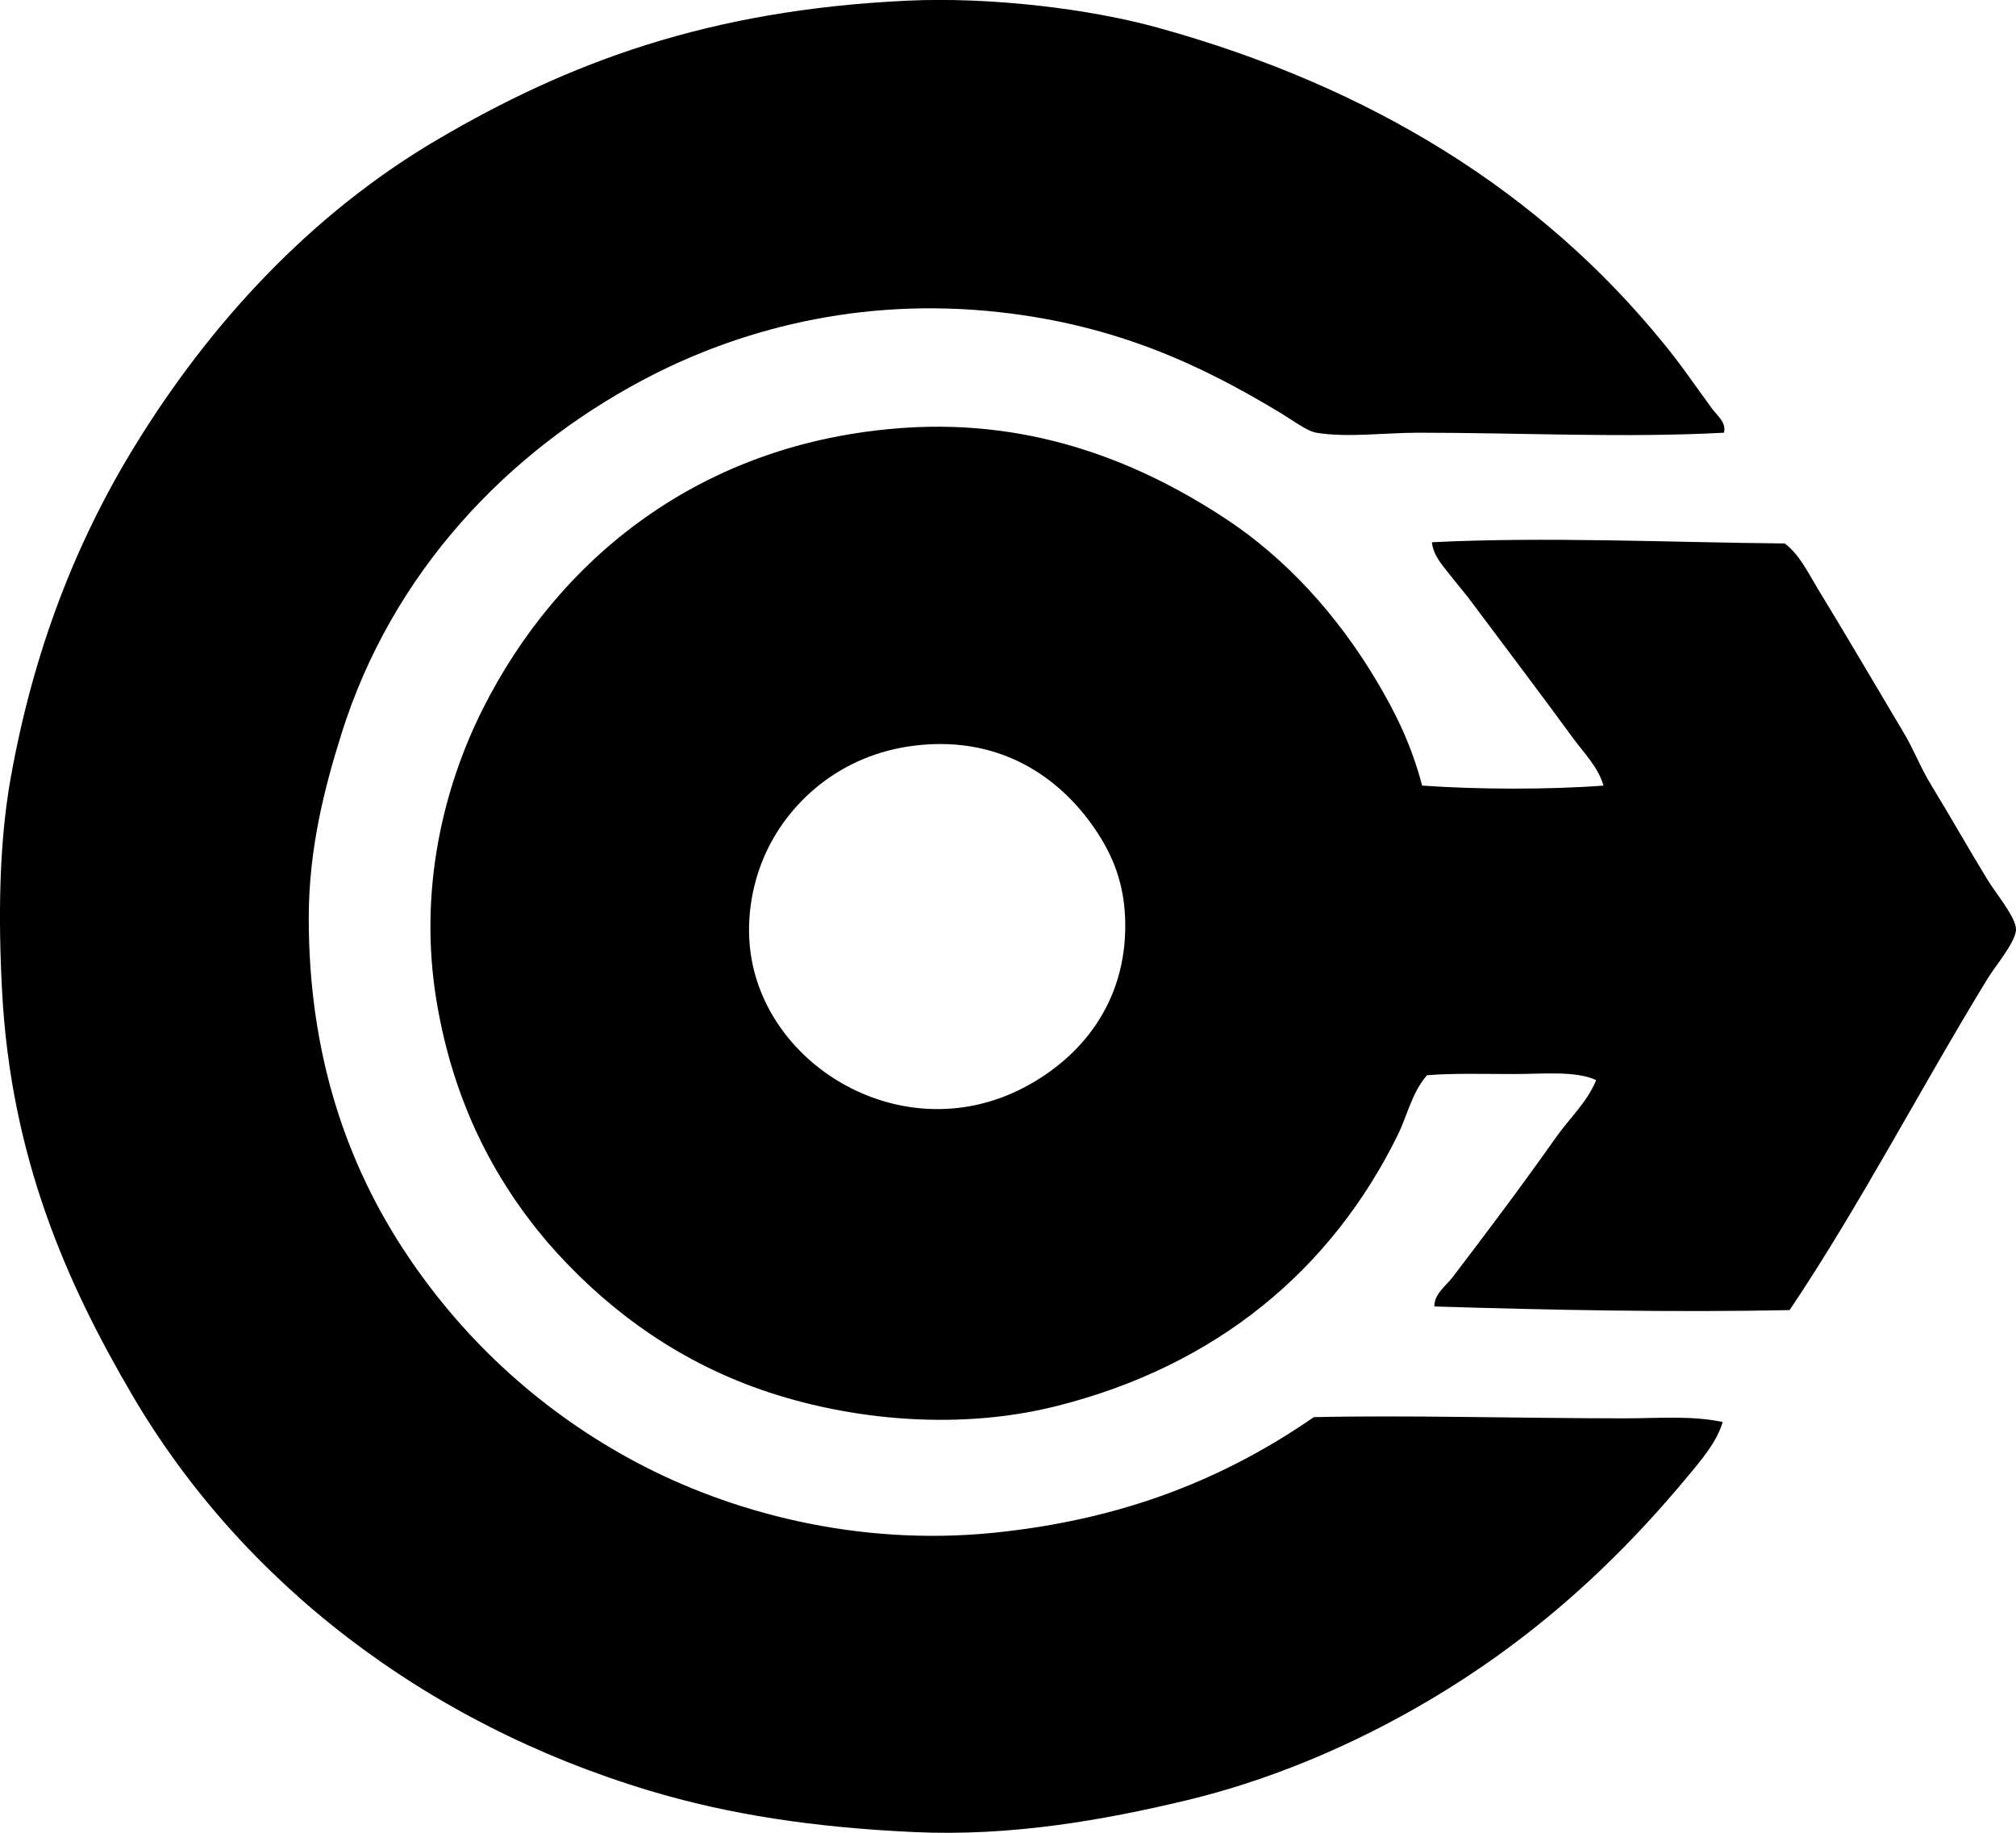 <?xml version="1.0" encoding="iso-8859-1"?>
<!-- Generator: Adobe Illustrator 19.2.0, SVG Export Plug-In . SVG Version: 6.00 Build 0)  -->
<svg version="1.1" xmlns="http://www.w3.org/2000/svg" xmlns:xlink="http://www.w3.org/1999/xlink" x="0px" y="0px"
	 viewBox="0 0 81.908 74.465" style="enable-background:new 0 0 81.908 74.465;" xml:space="preserve">
<g id="arthur_x5F_and_x5F_spencer">
	<path style="fill-rule:evenodd;clip-rule:evenodd;" d="M70.042,17.58c-4.012,0.217-8.225,0-12.41,0c-1.385,0-2.895,0.21-4.152,0
		c-0.379-0.063-0.998-0.528-1.434-0.792c-3.24-1.958-6.672-3.572-11.42-4.103c-5.719-0.64-10.695,0.723-14.535,2.769
		c-5.508,2.935-10.154,7.807-12.211,14.337c-0.699,2.218-1.336,4.699-1.336,7.515c0,5.587,1.564,10.05,4.004,13.694
		c2.397,3.577,5.568,6.419,9.295,8.405c3.814,2.031,8.971,3.431,14.535,2.867c5.316-0.539,9.424-2.227,13.002-4.697
		c3.783-0.085,8.521,0.049,12.607,0.049c1.379,0,2.736-0.119,4.004,0.148c-0.211,0.721-0.717,1.356-1.186,1.928
		c-3.281,3.998-6.963,7.306-11.717,9.937c-2.564,1.419-5.605,2.722-8.9,3.51c-3.334,0.797-7.094,1.47-11.074,1.285
		c-4.049-0.188-7.506-0.712-10.727-1.681c-9.141-2.749-16.572-8.496-21.012-16.067c-2.635-4.496-4.928-9.599-5.291-16.414
		c-0.158-2.98-0.125-6.006,0.348-8.651c0.922-5.166,2.644-9.591,5.043-13.497c3.047-4.965,7.129-9.417,12.309-12.459
		c5.312-3.118,10.988-5.26,19.084-5.636c3.385-0.158,7.389,0.331,10.135,1.087c8.783,2.419,15.611,6.744,20.518,12.755
		c0.709,0.846,1.34,1.78,2.027,2.719C69.749,16.868,70.154,17.164,70.042,17.58z"/>
	<path style="fill-rule:evenodd;clip-rule:evenodd;" d="M57.781,31.917c2.232,0.159,5.135,0.169,7.367,0
		c-0.217-0.759-0.801-1.331-1.236-1.928c-1.324-1.811-2.686-3.607-4.055-5.438c-0.297-0.414-0.633-0.789-0.94-1.186
		c-0.285-0.37-0.68-0.772-0.74-1.335c4.631-0.23,9.648,0.006,14.336,0.05c0.607,0.458,0.951,1.199,1.336,1.829
		c1.182,1.938,2.32,3.884,3.51,5.883c0.391,0.655,0.678,1.407,1.088,2.077c0.82,1.344,1.438,2.453,2.324,3.906
		c0.301,0.496,1.129,1.483,1.137,1.978c0.006,0.499-0.852,1.509-1.137,1.978c-2.707,4.421-5.209,9.251-8.061,13.496
		c-4.73,0.097-9.73-0.003-14.435-0.148c-0.004-0.51,0.473-0.834,0.742-1.187c1.395-1.829,2.83-3.739,4.203-5.685
		c0.553-0.784,1.271-1.435,1.631-2.324c-0.826-0.388-2.166-0.247-3.361-0.247c-1.219,0-2.455-0.039-3.512,0.049
		c-0.617,0.706-0.797,1.631-1.186,2.422c-2.684,5.458-7.34,9.384-13.892,11.025c-4.229,1.059-8.84,0.489-12.311-0.791
		c-3.455-1.274-6.203-3.4-8.355-5.883c-2.201-2.59-3.828-5.755-4.498-9.789c-0.746-4.499,0.281-8.687,1.879-11.865
		c3.031-6.03,8.793-10.847,17.106-11.42c5.396-0.372,9.748,1.495,13.101,3.708c2.451,1.619,4.51,3.902,6.08,6.526
		C56.712,28.971,57.341,30.258,57.781,31.917z M31.034,34.834c-0.488,1.144-0.768,2.642-0.494,4.153
		c0.822,4.559,6.332,7.683,11.074,5.191c2.268-1.191,4.145-3.403,4.104-6.674c-0.018-1.383-0.385-2.512-1.088-3.609
		c-1.322-2.065-3.74-4.032-7.416-3.609C34.097,30.645,31.96,32.664,31.034,34.834z"/>
</g>
<g id="Layer_1">
</g>
</svg>

